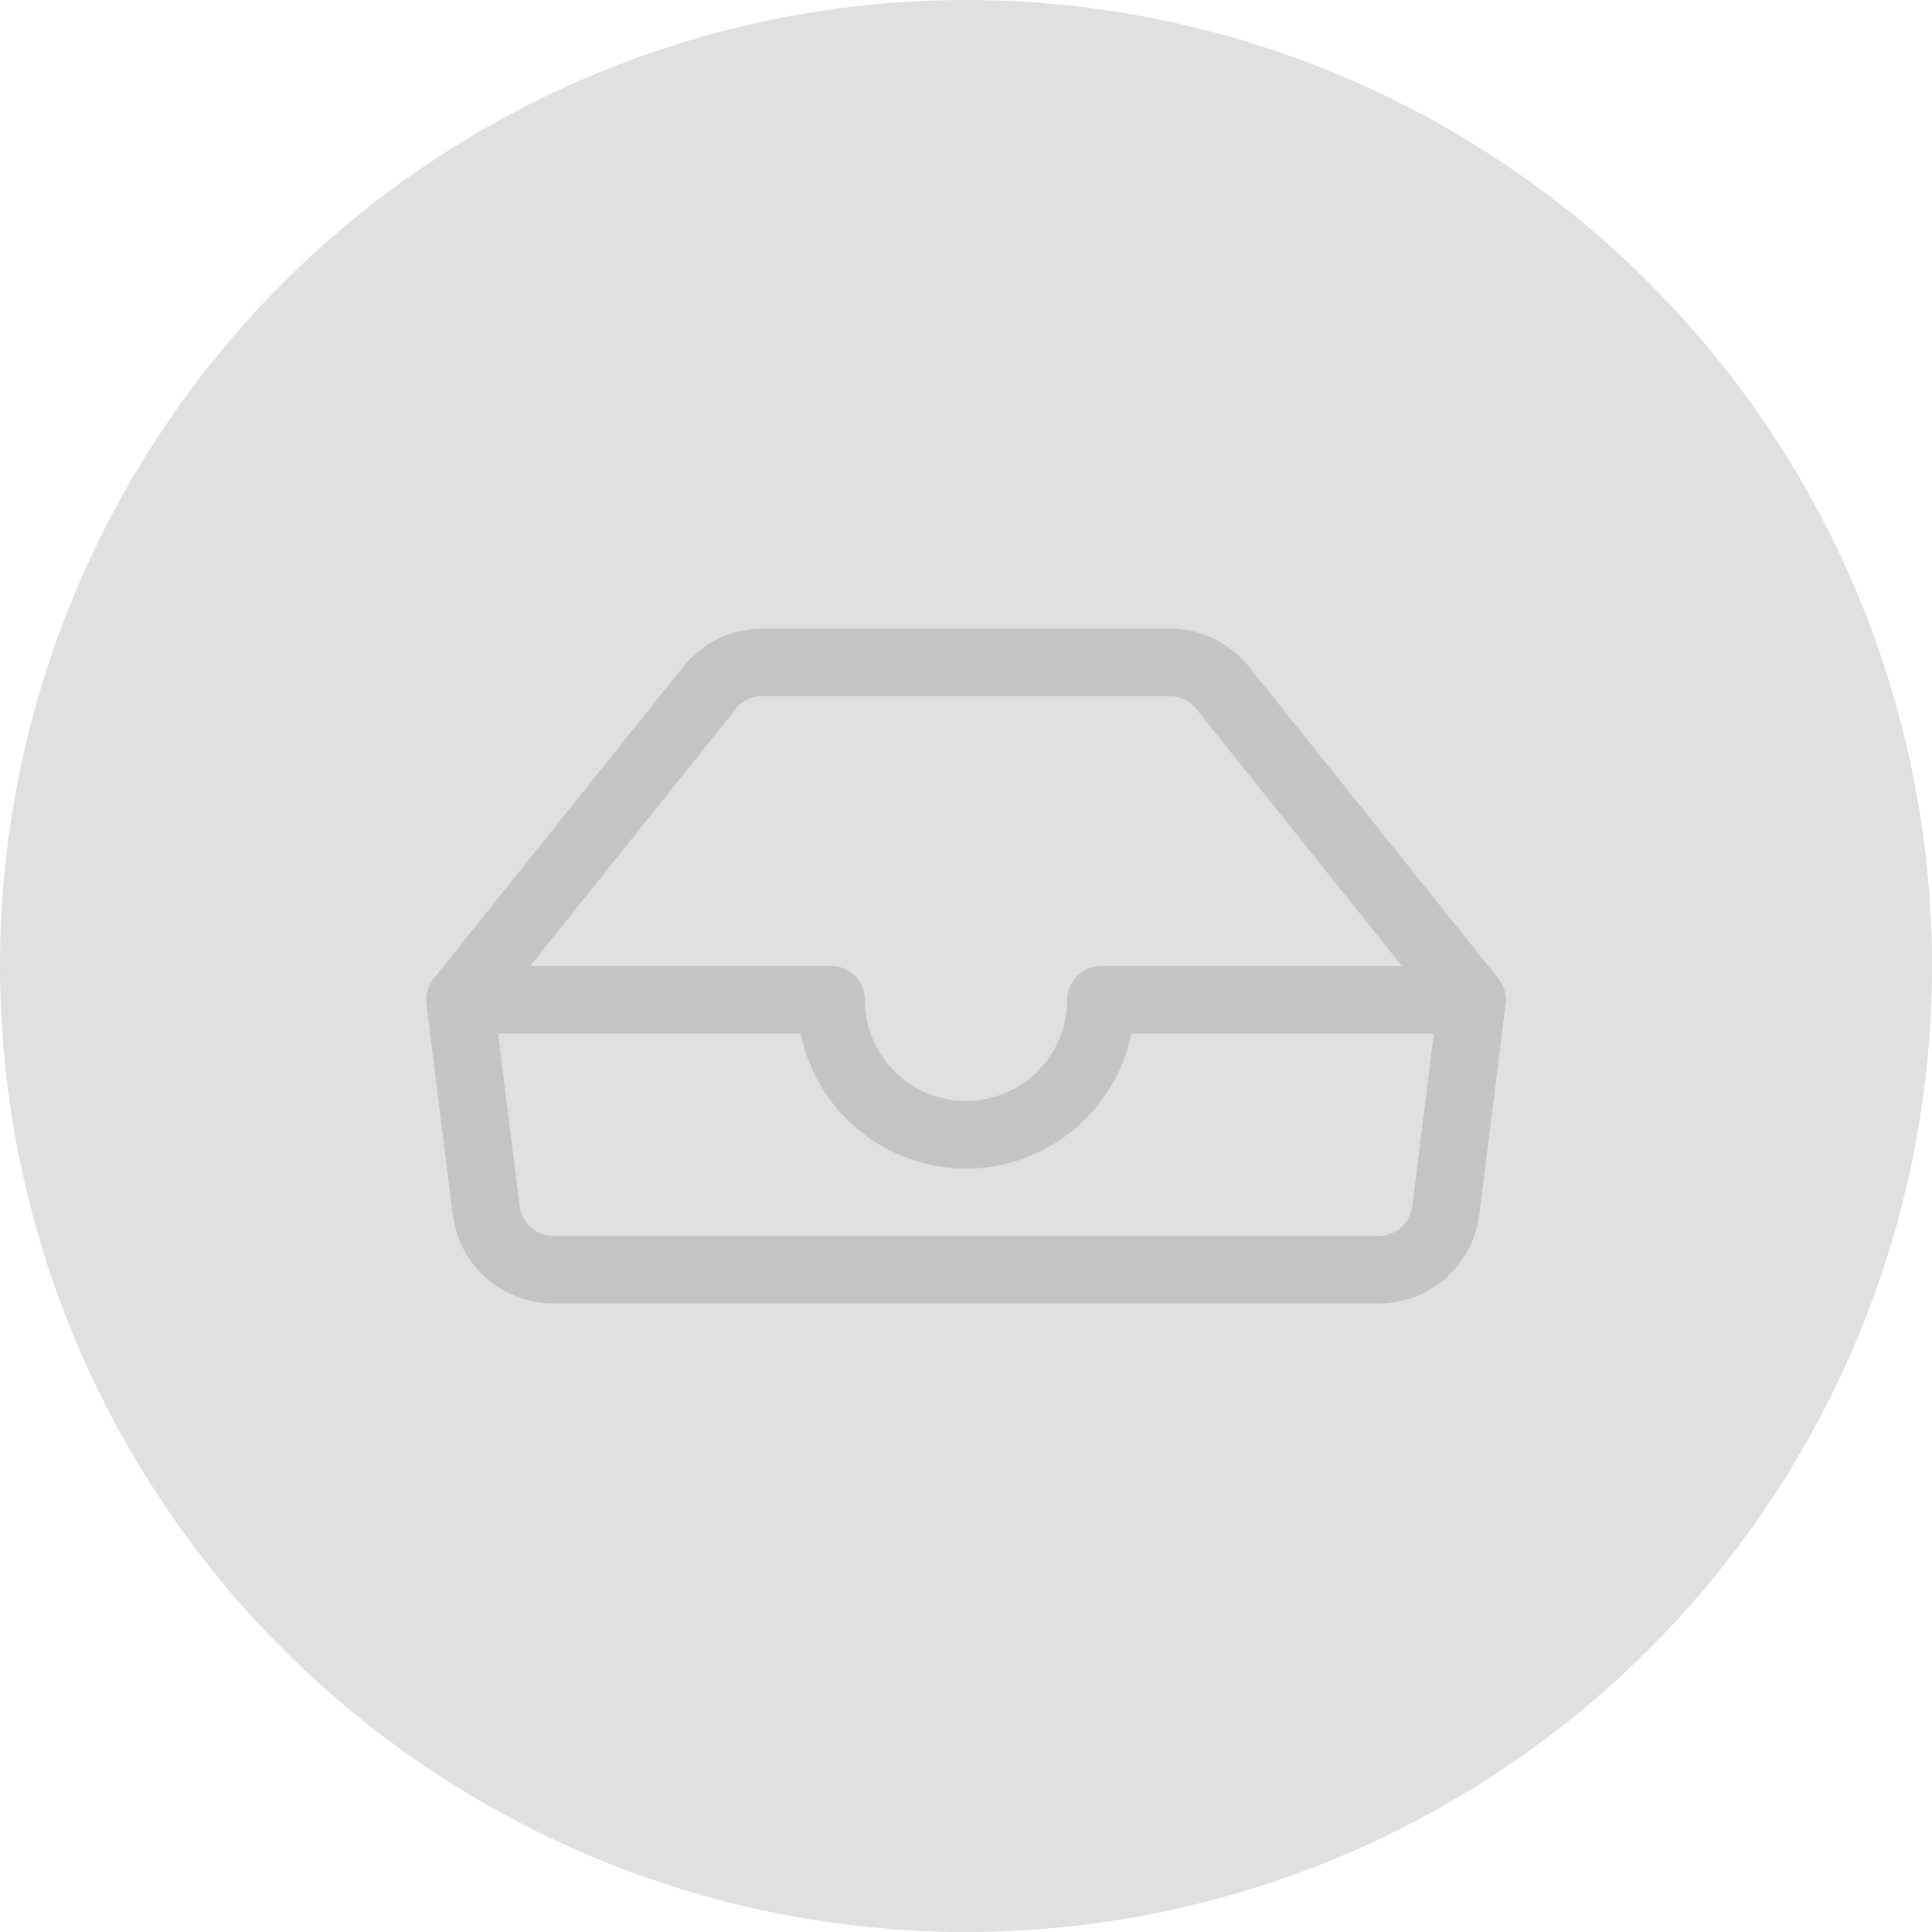 <svg width="136" height="136" viewBox="0 0 136 136" fill="none" xmlns="http://www.w3.org/2000/svg">
<circle cx="68" cy="68" r="68" fill="#E0E0E0"/>
<g clip-path="url(#clip0_1164_16965)">
<path d="M53.656 49C53.3 49.001 52.949 49.081 52.628 49.236C52.307 49.39 52.026 49.615 51.803 49.893L37.316 68H58.501C59.131 68 59.735 68.25 60.18 68.696C60.626 69.141 60.876 69.745 60.876 70.375C60.876 72.265 61.627 74.077 62.963 75.413C64.299 76.749 66.111 77.5 68.001 77.5C69.891 77.5 71.703 76.749 73.039 75.413C74.375 74.077 75.126 72.265 75.126 70.375C75.126 69.745 75.376 69.141 75.822 68.696C76.267 68.25 76.871 68 77.501 68H98.686L84.198 49.893C83.976 49.615 83.695 49.39 83.374 49.236C83.053 49.081 82.702 49.001 82.346 49H53.656ZM100.937 72.75H79.638C79.093 75.434 77.637 77.848 75.516 79.581C73.395 81.315 70.74 82.262 68.001 82.262C65.262 82.262 62.607 81.315 60.486 79.581C58.365 77.848 56.908 75.434 56.363 72.75H35.064L36.584 84.919C36.656 85.495 36.936 86.024 37.371 86.407C37.806 86.79 38.366 87.001 38.945 87H97.057C97.635 87 98.194 86.788 98.628 86.405C99.062 86.022 99.341 85.494 99.413 84.919L100.933 72.75H100.937ZM48.094 46.924C48.761 46.089 49.609 45.416 50.572 44.953C51.536 44.49 52.592 44.249 53.661 44.25H82.341C83.41 44.249 84.466 44.49 85.43 44.953C86.393 45.416 87.24 46.089 87.908 46.924L105.483 68.893C105.681 69.141 105.826 69.426 105.912 69.731C105.998 70.036 106.022 70.355 105.982 70.669L104.129 85.508C103.914 87.232 103.076 88.818 101.774 89.967C100.471 91.117 98.794 91.751 97.057 91.75H38.945C37.208 91.751 35.531 91.117 34.228 89.967C32.925 88.818 32.088 87.232 31.872 85.508L30.02 70.669C29.981 70.355 30.006 70.035 30.092 69.73C30.178 69.425 30.325 69.141 30.523 68.893L48.098 46.924H48.094Z" fill="#C4C4C4"/>
</g>
<defs>
<clipPath id="clip0_1164_16965">
<rect width="76" height="76" fill="white" transform="translate(30 30)"/>
</clipPath>
</defs>
</svg>
